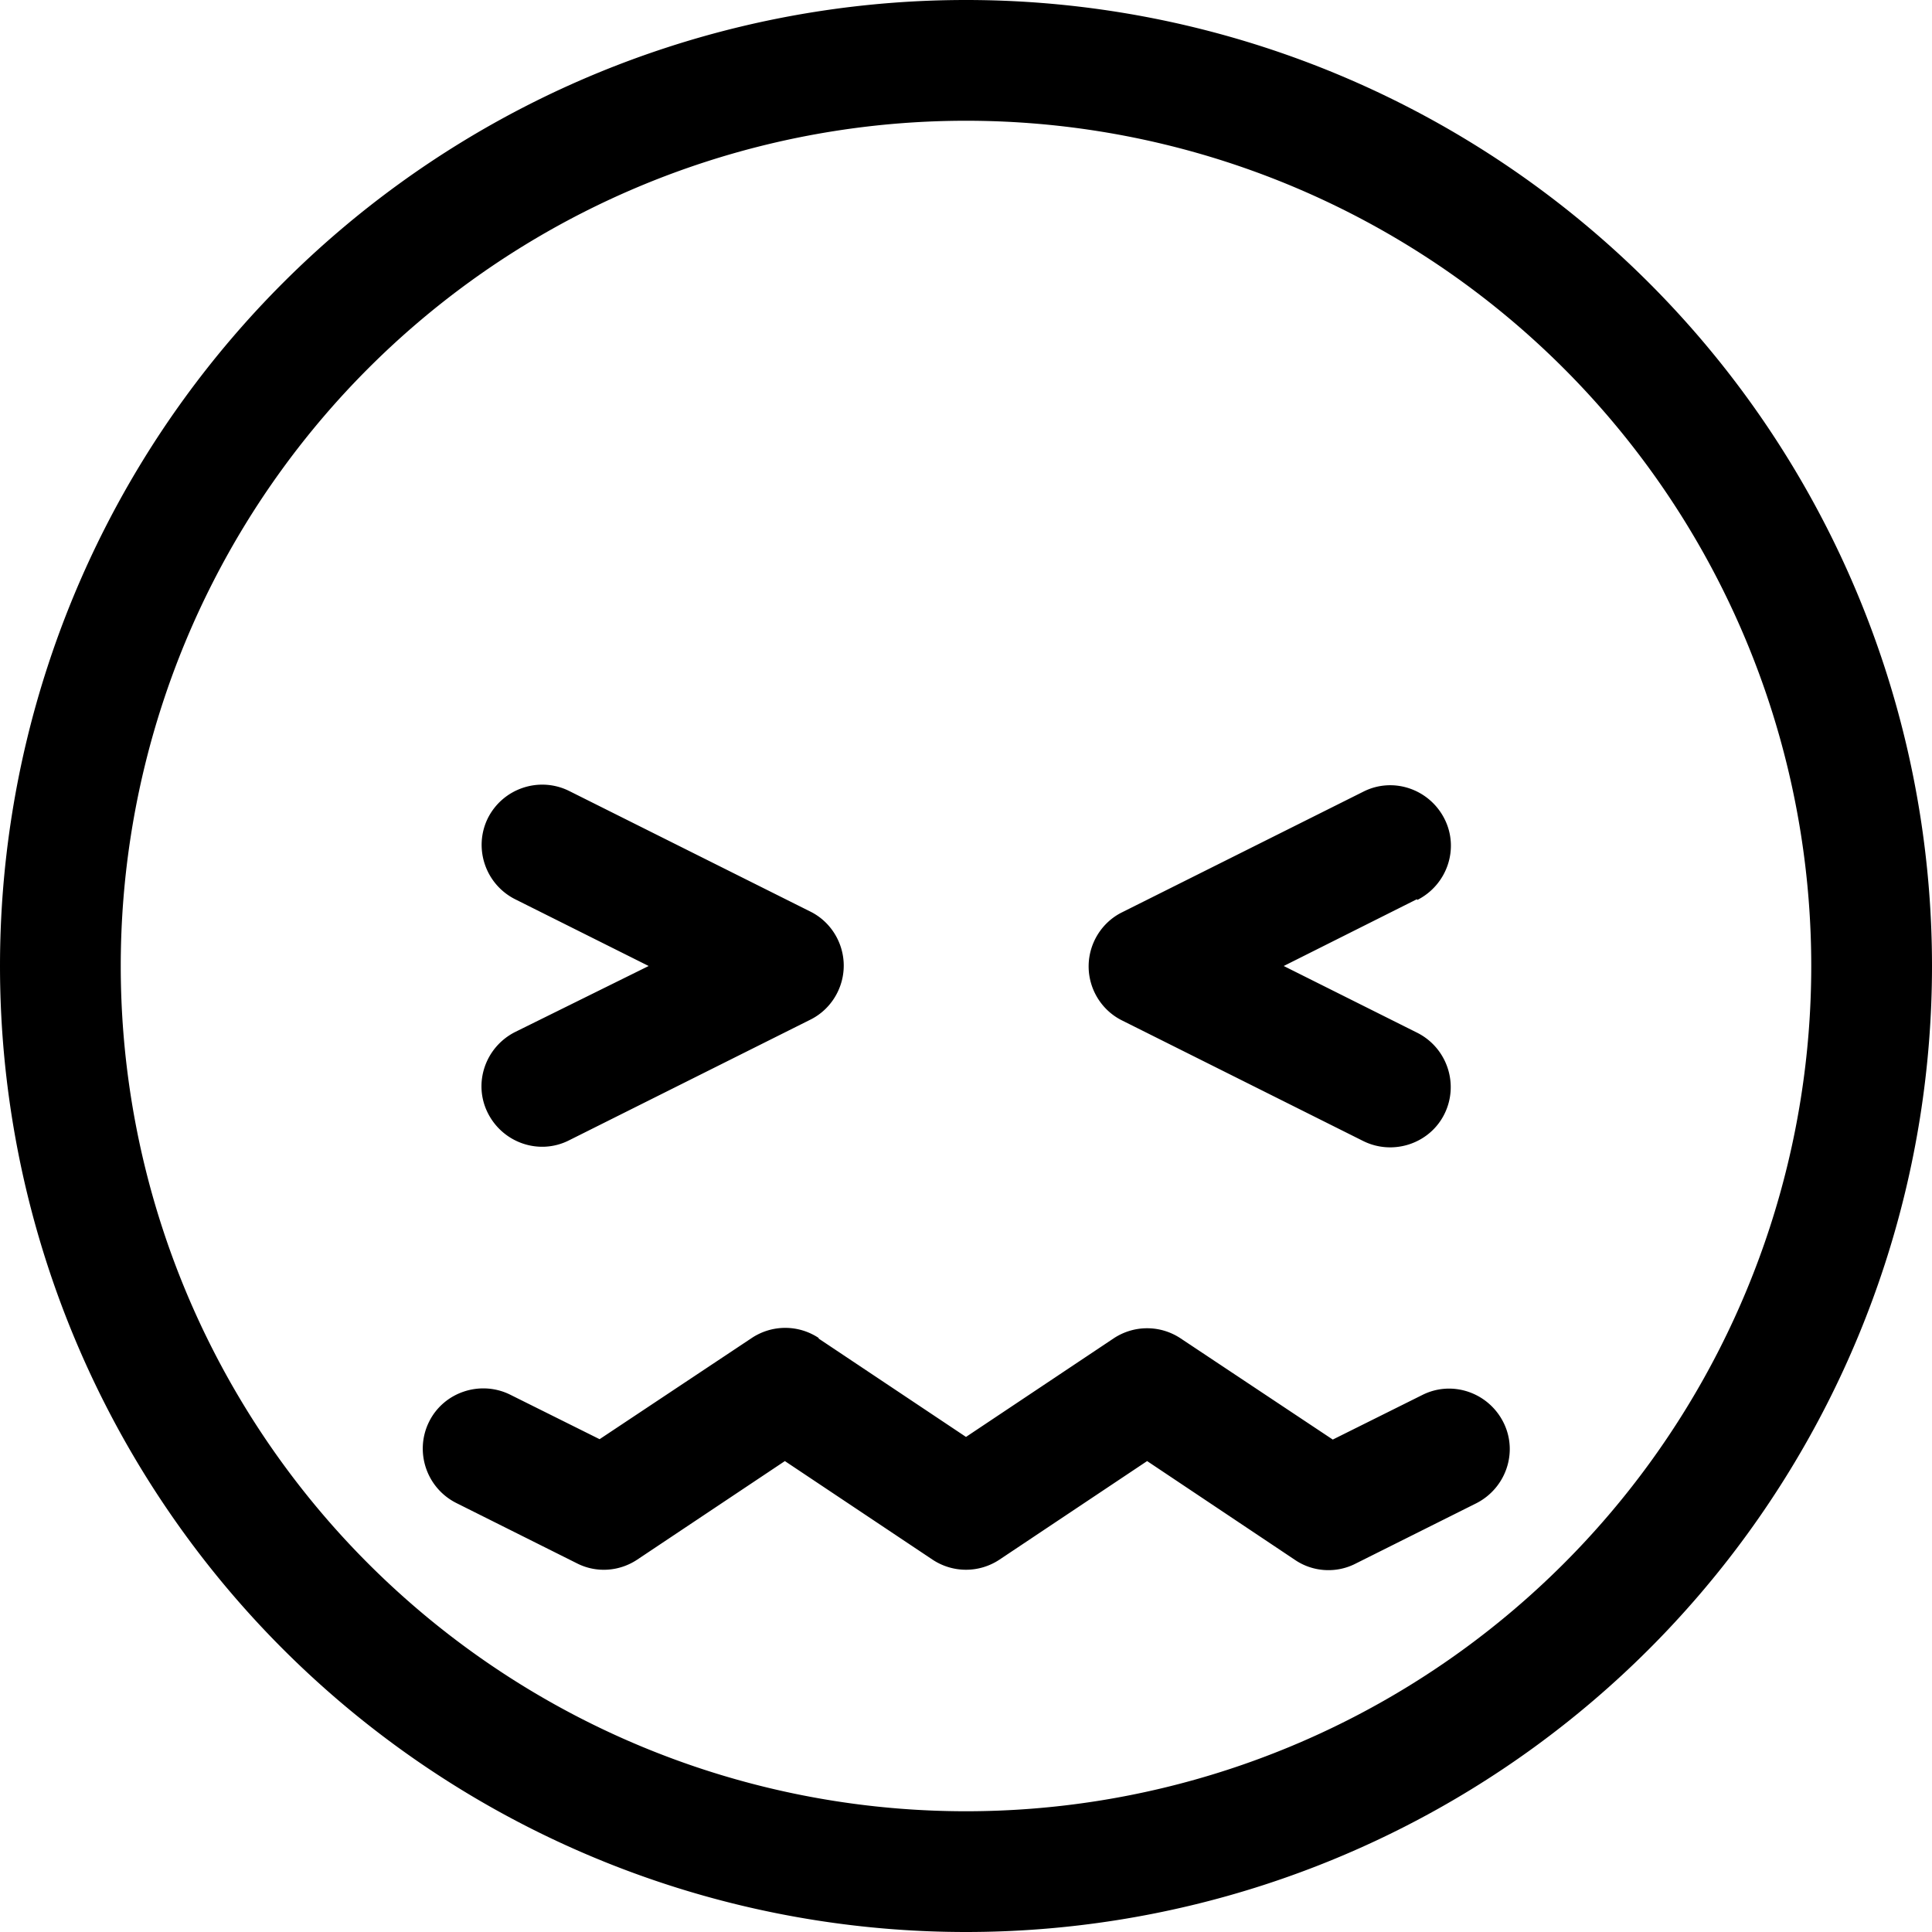<svg xmlns="http://www.w3.org/2000/svg"  fill="currentColor" viewBox="0 0 512 512"><!--! Font Awesome Pro 6.7.2 by @fontawesome - https://fontawesome.com License - https://fontawesome.com/license (Commercial License) Copyright 2024 Fonticons, Inc. --><path d="M480 256A224 224 0 1 0 32 256a224 224 0 1 0 448 0zM0 256a256 256 0 1 1 512 0A256 256 0 1 1 0 256zm216.9 98.7L256 380.8l39.1-26.1c5.4-3.6 12.4-3.6 17.8 0l40.3 26.8 23.7-11.8c7.9-4 17.5-.7 21.5 7.2s.7 17.5-7.2 21.5l-32 16c-5.1 2.6-11.3 2.2-16-1L304 387.2l-39.1 26.1c-5.4 3.6-12.4 3.6-17.8 0L208 387.2l-39.1 26.1c-4.8 3.2-10.9 3.6-16 1l-32-16c-7.9-4-11.1-13.6-7.2-21.5s13.6-11.1 21.5-7.2l23.7 11.8 40.3-26.8c5.4-3.6 12.4-3.6 17.8 0zM129.3 216.8c4-7.9 13.6-11.1 21.5-7.2l64 32c5.4 2.7 8.8 8.3 8.8 14.3s-3.4 11.6-8.8 14.3l-64 32c-7.9 4-17.5 .7-21.5-7.2s-.7-17.5 7.2-21.5L171.9 256l-35.4-17.7c-7.9-4-11.1-13.6-7.2-21.5zm246.2 21.5L340.2 256l35.4 17.7c7.9 4 11.1 13.6 7.2 21.5s-13.6 11.1-21.5 7.2l-64-32c-5.4-2.7-8.8-8.3-8.8-14.3s3.4-11.6 8.8-14.3l64-32c7.9-4 17.5-.7 21.5 7.2s.7 17.5-7.2 21.5z"/></svg>
